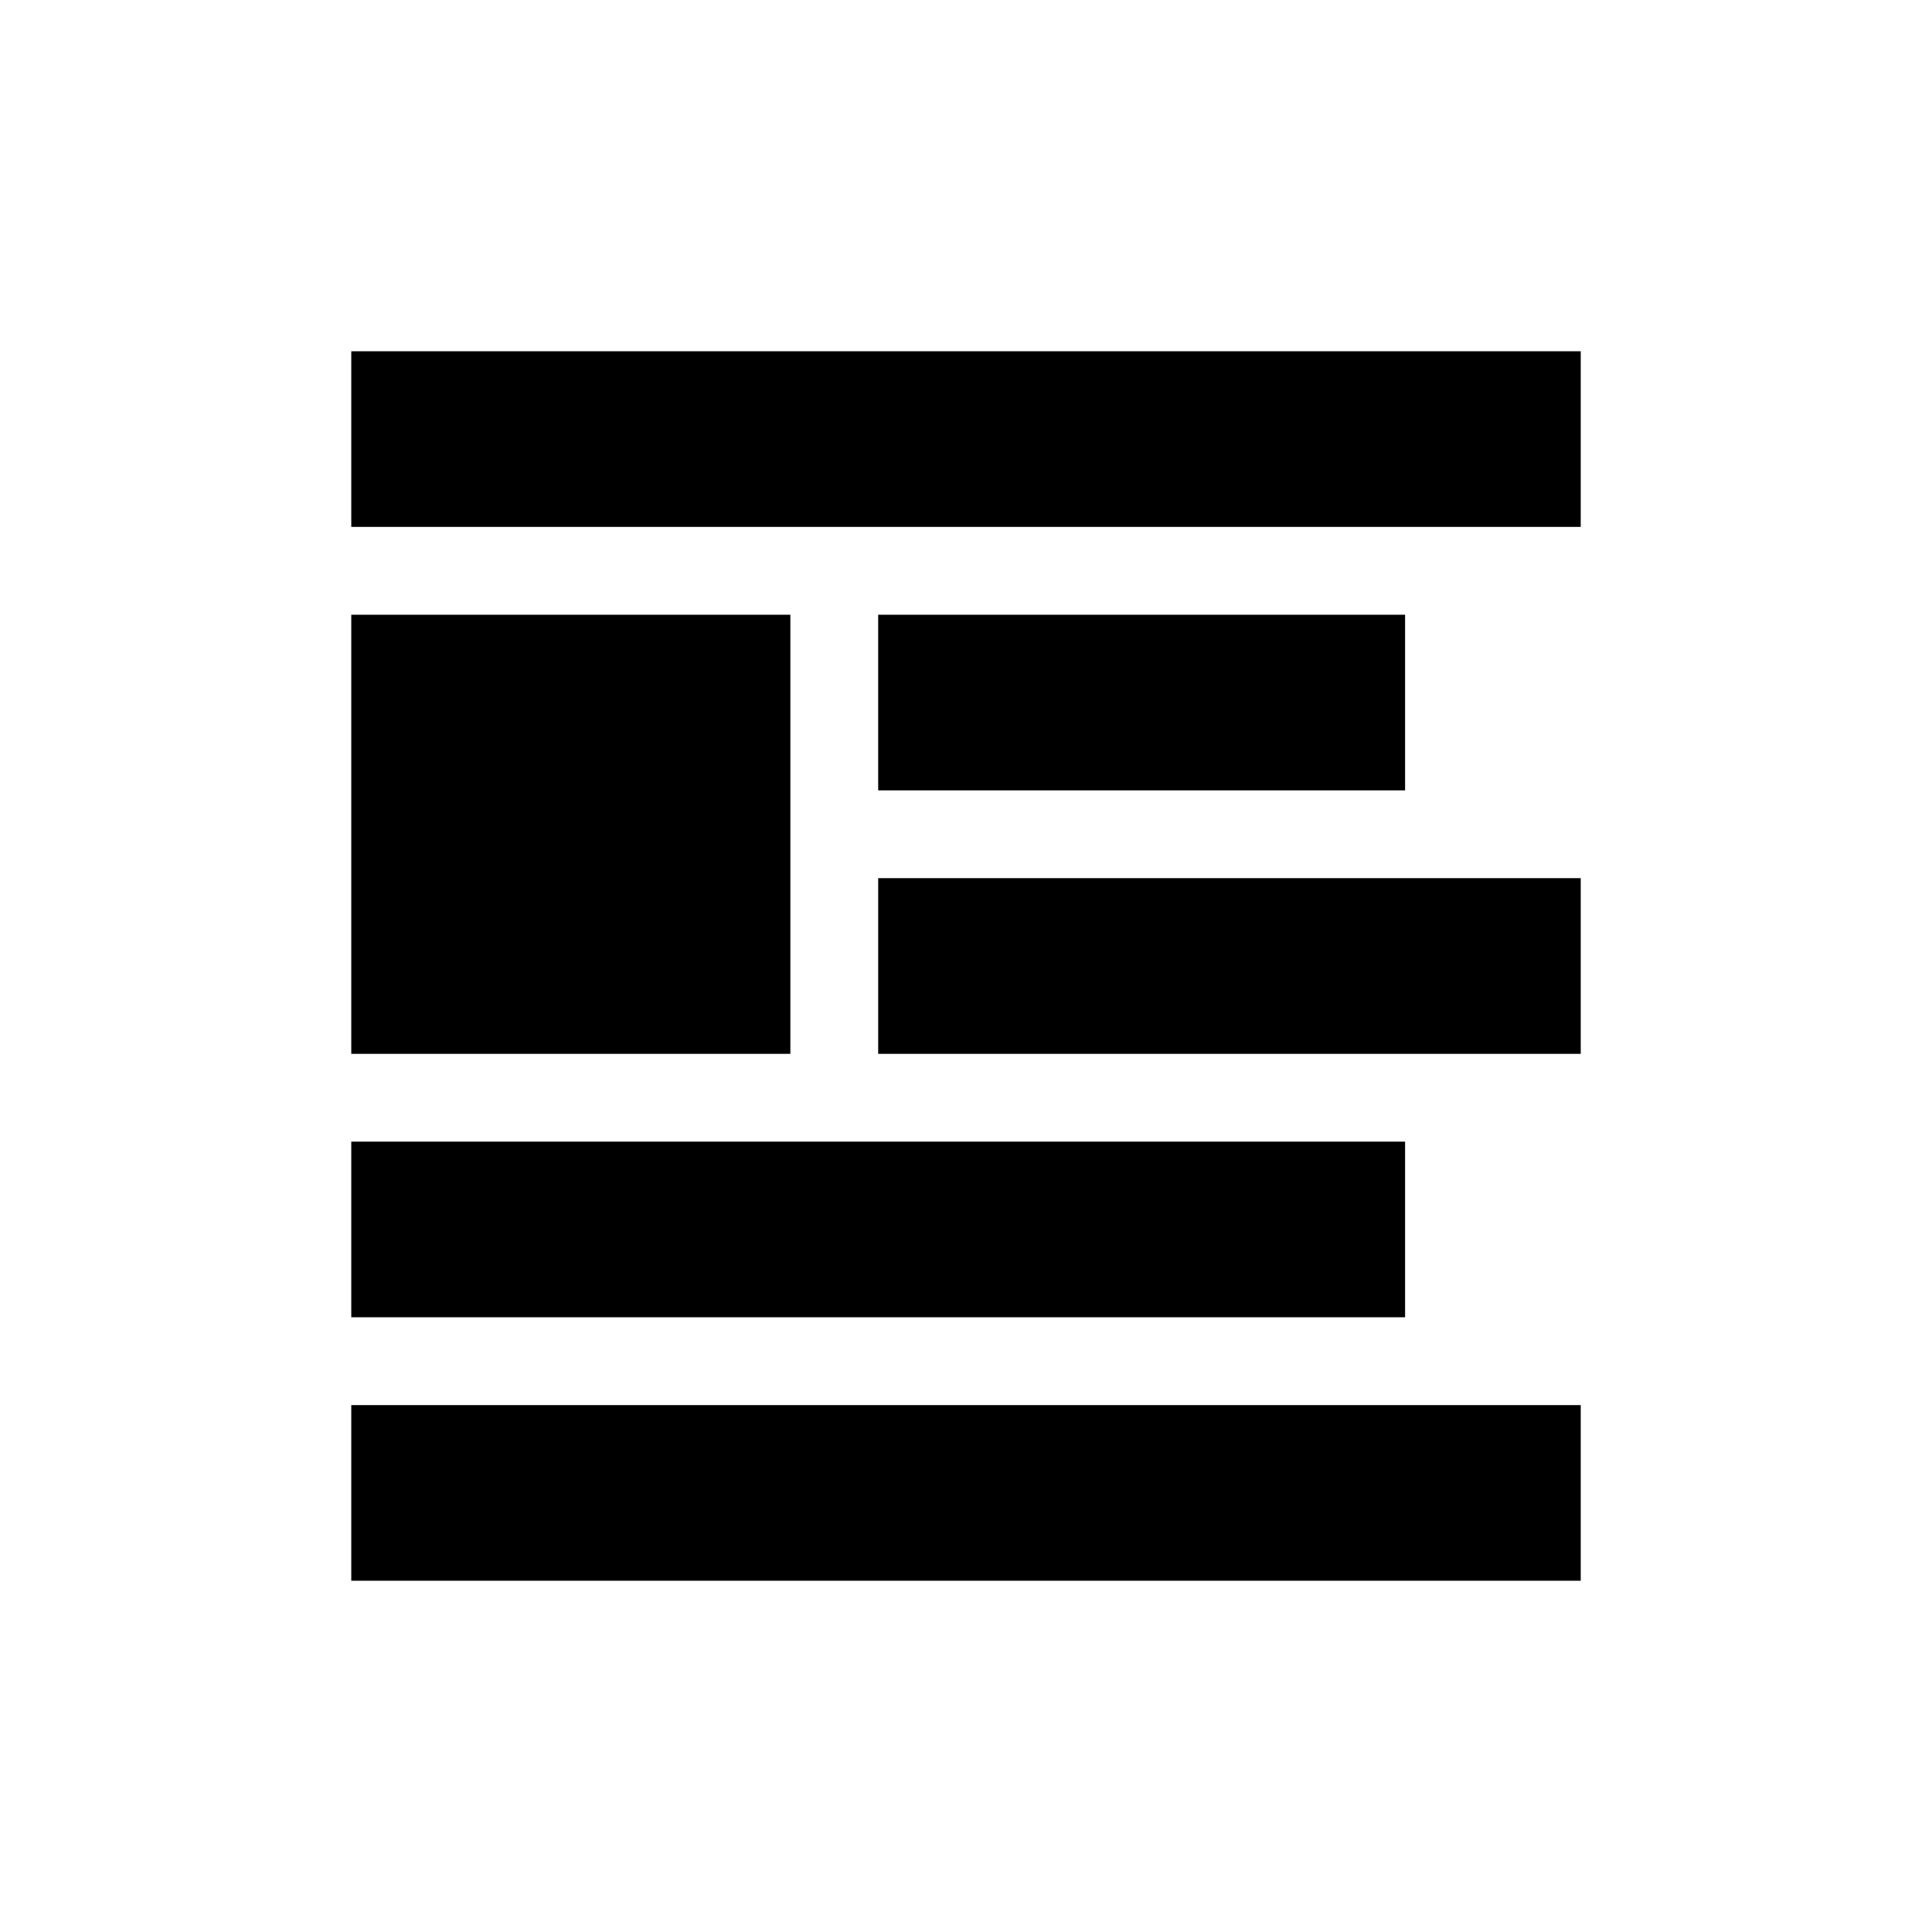 <svg xmlns="http://www.w3.org/2000/svg" xmlns:xlink="http://www.w3.org/1999/xlink" width="22" height="22" viewBox="0 0 22 22"><path fill="currentColor" d="M18 6H4V4h14m-2 5h-6V7h6m-7 5H4V7h5m9 5h-8v-2h8m-2 5H4v-2h12m2 5H4v-2h14Z"/></svg>